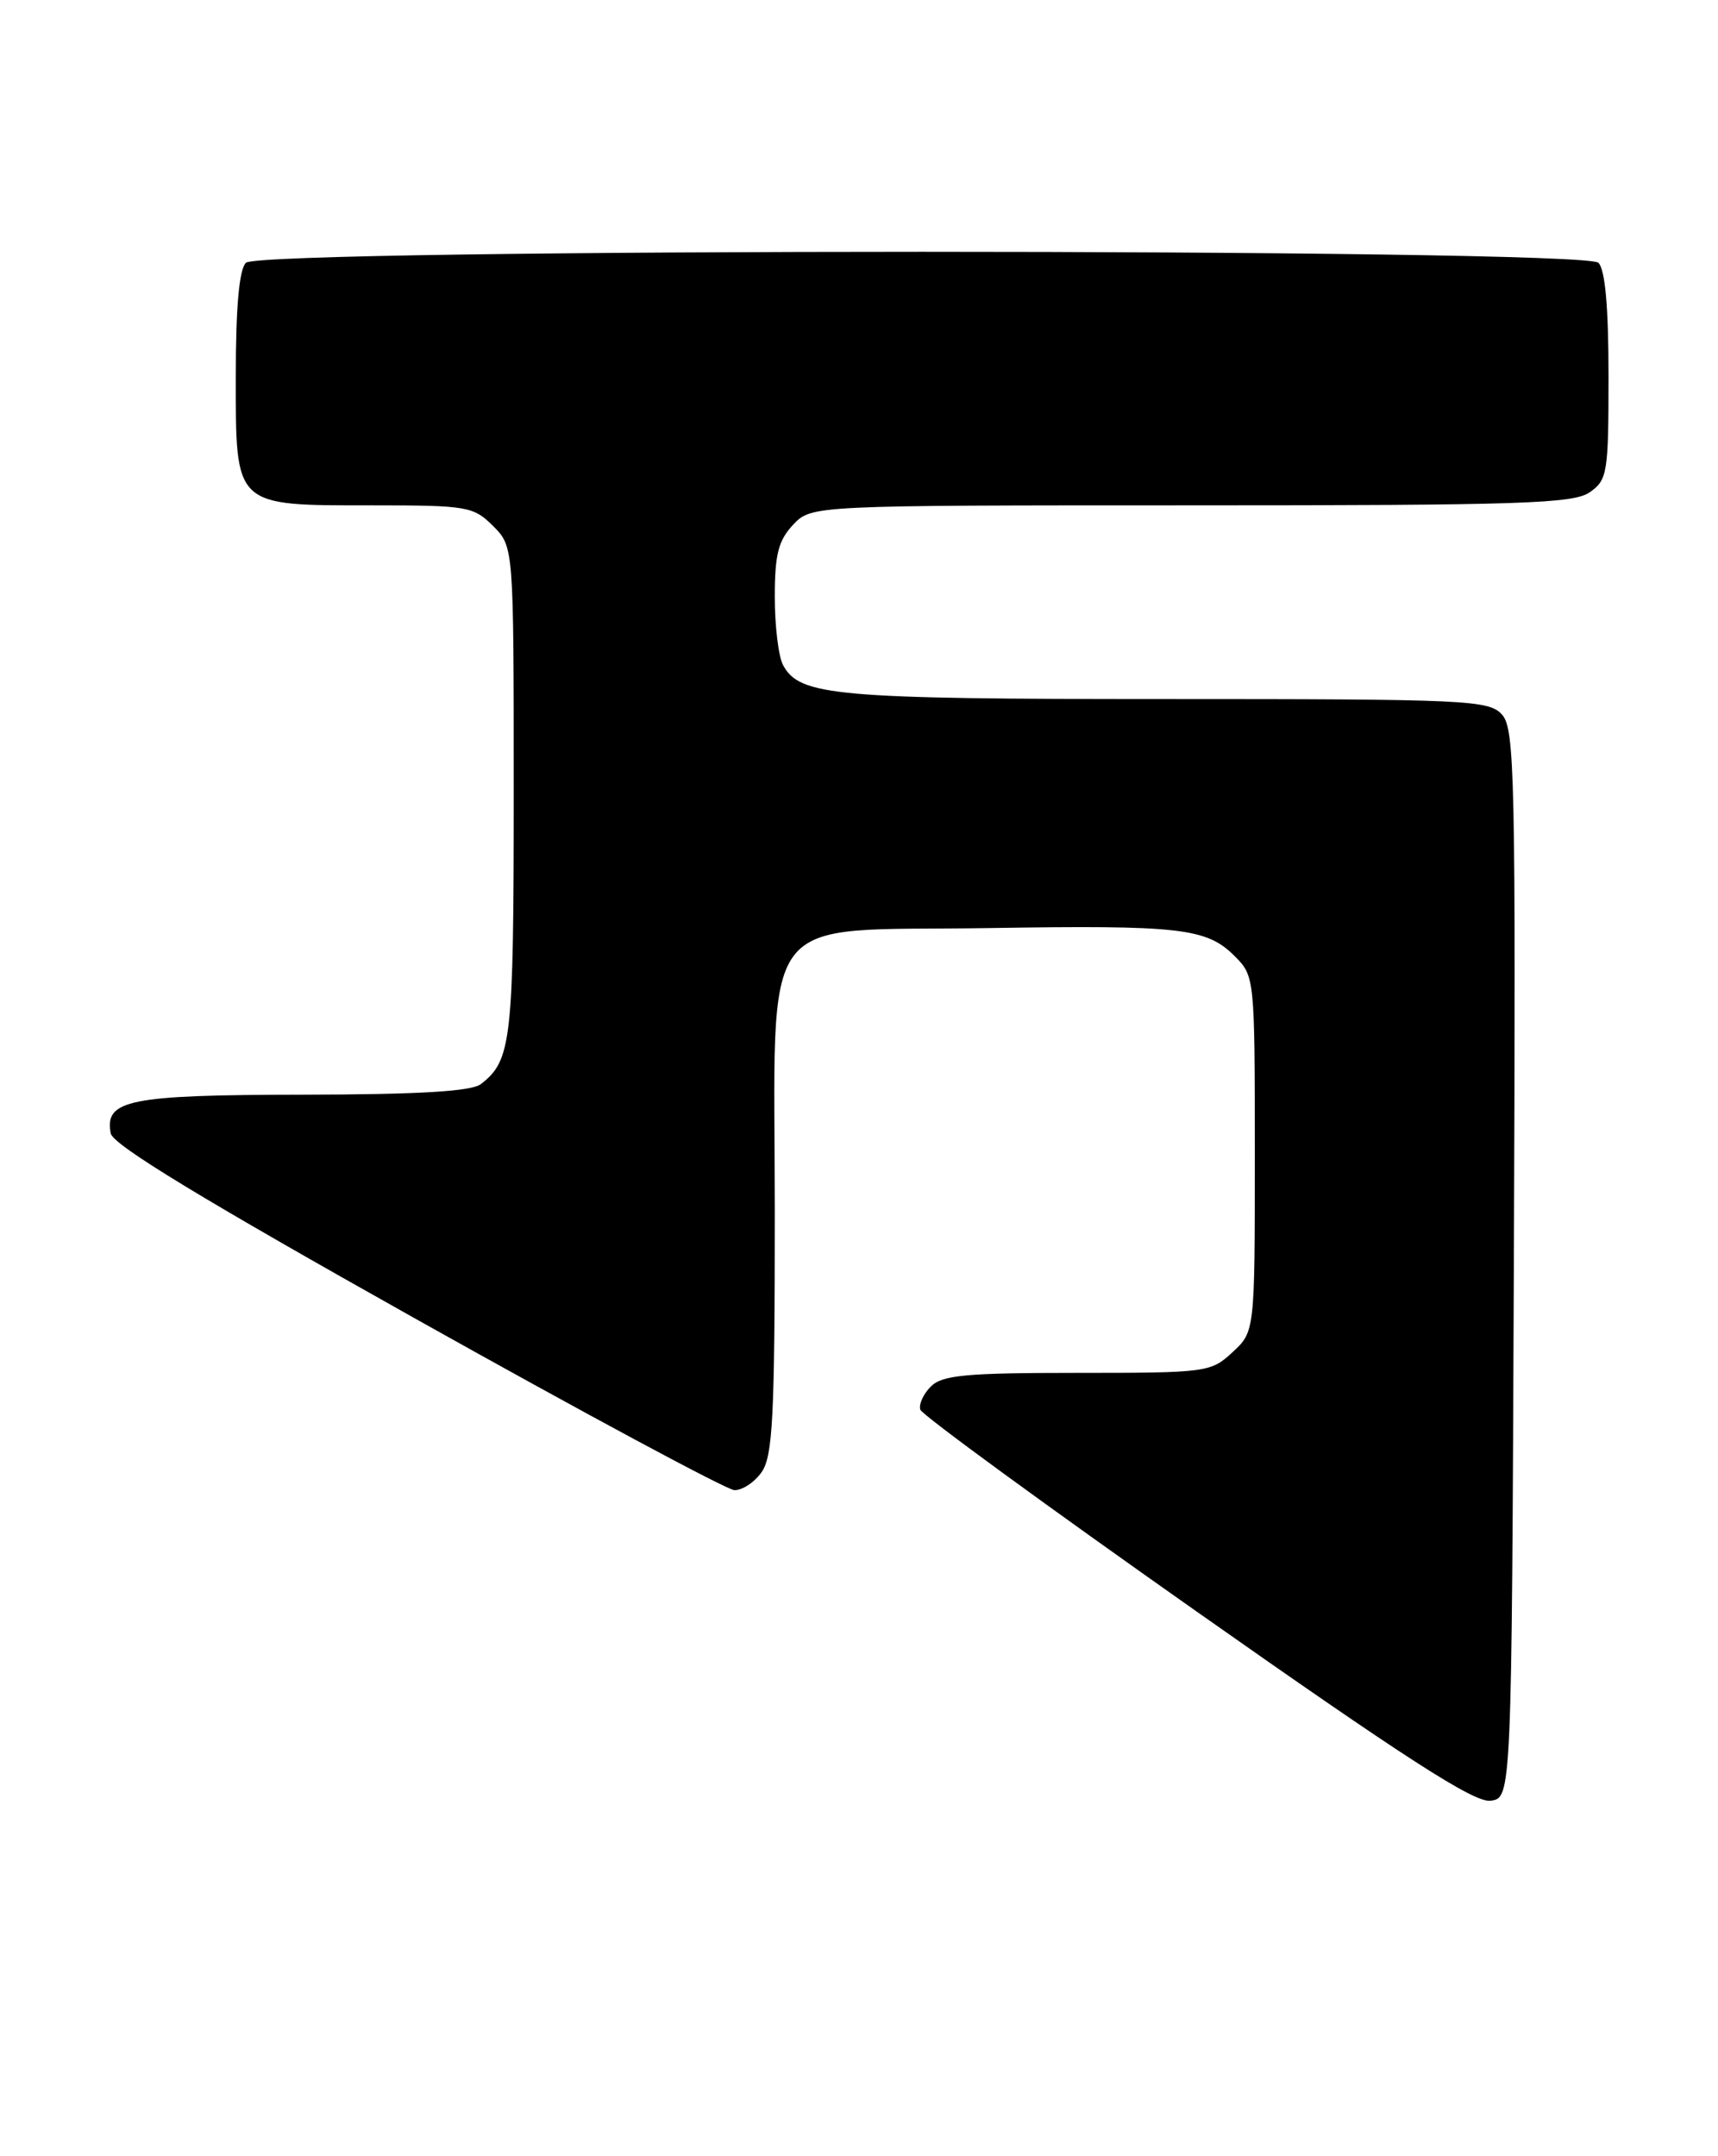 <?xml version="1.0" encoding="UTF-8" standalone="no"?>
<!DOCTYPE svg PUBLIC "-//W3C//DTD SVG 1.1//EN" "http://www.w3.org/Graphics/SVG/1.1/DTD/svg11.dtd" >
<svg xmlns="http://www.w3.org/2000/svg" xmlns:xlink="http://www.w3.org/1999/xlink" version="1.1" viewBox="0 0 204 256">
 <g >
 <path fill="currentColor"
d=" M 179.76 150.09 C 179.99 92.15 179.87 86.52 178.35 84.84 C 176.79 83.12 174.29 83.00 138.49 83.00 C 99.14 83.00 94.94 82.63 92.98 78.96 C 92.44 77.95 92.00 74.32 92.00 70.88 C 92.00 65.84 92.42 64.18 94.17 62.31 C 96.35 60.00 96.35 60.00 141.45 60.00 C 180.66 60.00 186.85 59.80 188.78 58.44 C 190.87 56.98 191.00 56.16 191.00 44.64 C 191.00 36.45 190.60 32.00 189.80 31.20 C 188.06 29.46 30.94 29.46 29.20 31.20 C 28.40 32.00 28.00 36.45 28.00 44.64 C 28.00 60.28 27.70 60.00 44.27 60.00 C 55.49 60.00 56.22 60.13 58.55 62.45 C 61.00 64.91 61.00 64.91 61.00 94.02 C 61.00 123.64 60.74 125.91 57.09 128.72 C 55.97 129.58 49.74 129.95 35.94 129.97 C 15.27 130.00 12.39 130.58 13.15 134.57 C 13.41 135.93 24.09 142.42 49.51 156.67 C 69.30 167.76 86.26 176.87 87.19 176.92 C 88.12 176.96 89.59 176.00 90.44 174.78 C 91.76 172.89 92.00 168.22 92.00 143.95 C 92.00 107.32 89.52 110.62 117.33 110.19 C 140.21 109.83 143.27 110.18 146.61 113.52 C 148.98 115.89 149.00 116.10 149.00 137.00 C 149.00 158.10 149.00 158.10 146.35 160.55 C 143.78 162.94 143.29 163.00 127.93 163.00 C 114.73 163.00 111.88 163.26 110.53 164.62 C 109.64 165.50 109.08 166.74 109.28 167.37 C 109.48 167.99 124.22 178.76 142.04 191.30 C 166.82 208.74 175.02 214.02 176.96 213.80 C 179.50 213.50 179.50 213.50 179.76 150.09 Z "/>
</g>
</svg>